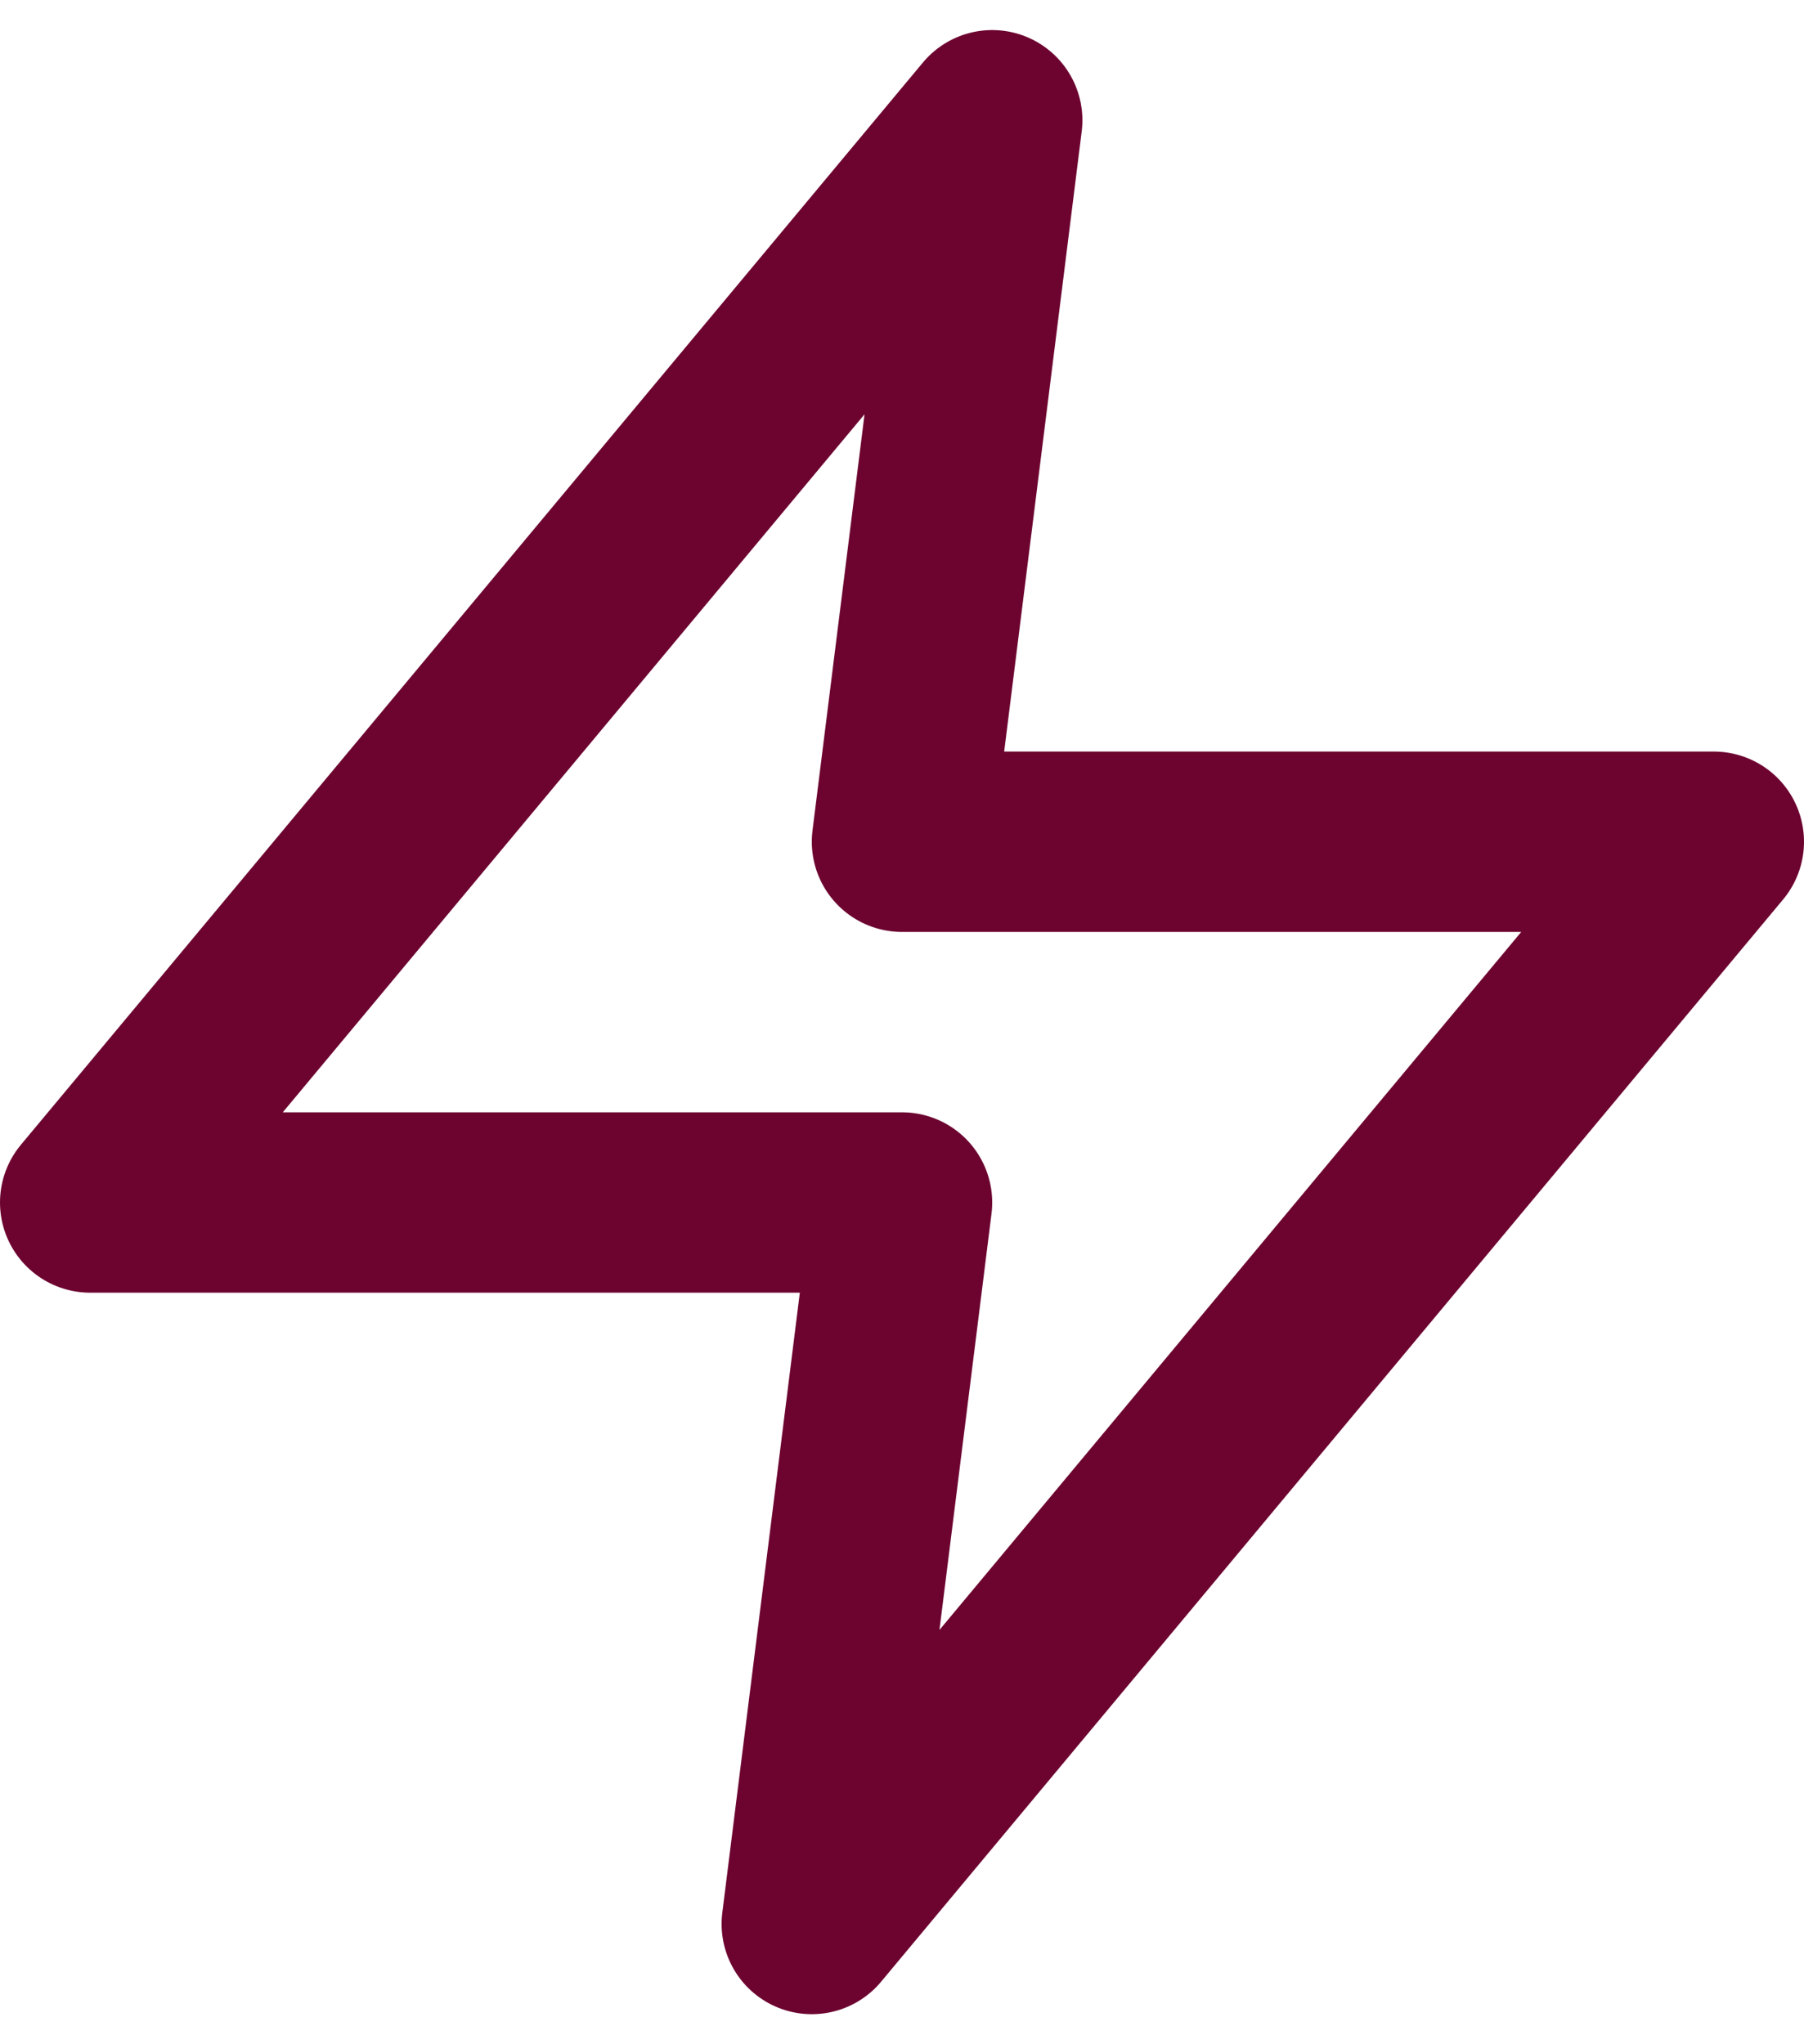 <svg width="30" height="34" viewBox="0 0 30 34" fill="none" xmlns="http://www.w3.org/2000/svg">
<path d="M16.5 2L1.5 20H15L13.5 32L28.5 14H15L16.5 2Z" stroke="#6D0430" stroke-width="3" stroke-linecap="round" stroke-linejoin="round"/>
</svg>
